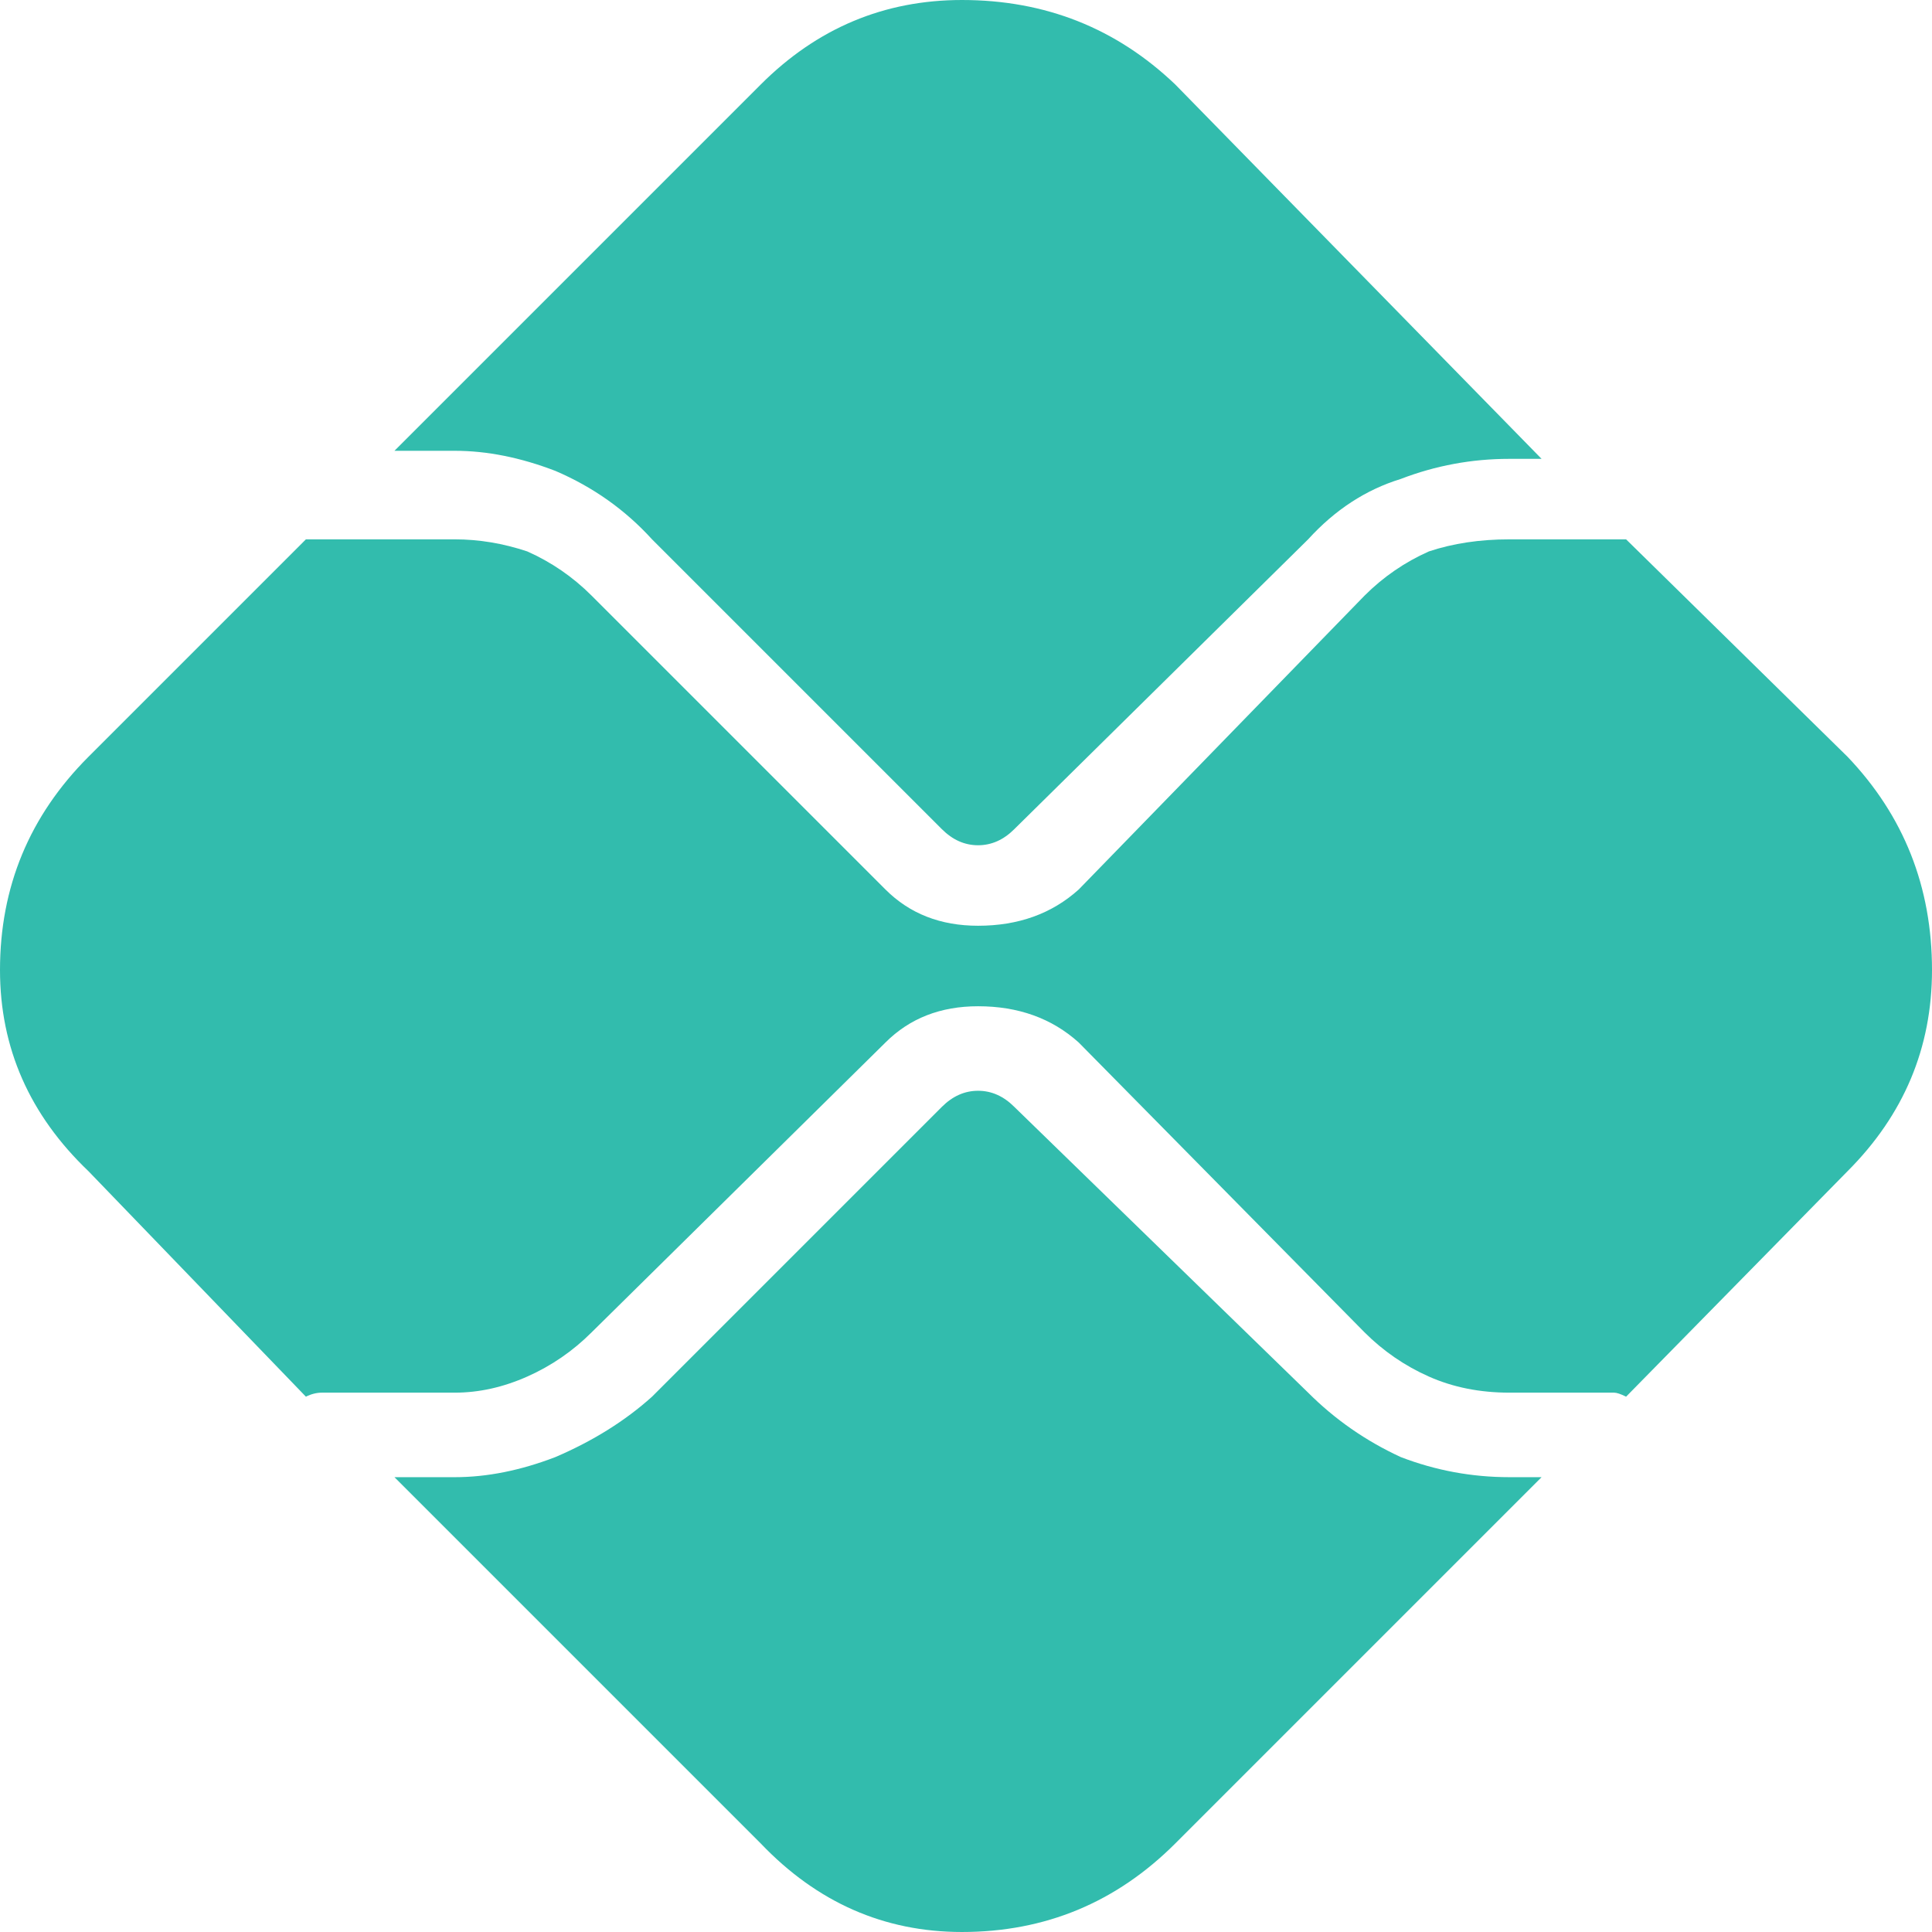 <svg xmlns="http://www.w3.org/2000/svg" viewBox="0 0 24 24"><path fill="#32BCAD" d="M6.9 18.1q-.65.25-1.25.25H4.9l4.55 4.55q1.05 1.1 2.5 1.1 1.55 0 2.65-1.1l4.55-4.55h-.4q-.7 0-1.35-.25-.65-.3-1.15-.8l-3.65-3.55q-.2-.2-.45-.2t-.45.2l-3.6 3.6q-.5.45-1.2.75M17.4 5.95q.65-.25 1.35-.25h.4L14.6 1.05Q13.5 0 11.95 0q-1.45 0-2.5 1.05L4.9 5.6h.75q.6 0 1.25.25.7.3 1.2.85l3.6 3.6q.2.2.45.2t.45-.2l3.65-3.6q.5-.55 1.15-.75m6.6 6.1q0-1.55-1.05-2.65L20.2 6.7h-1.45q-.55 0-1 .15-.45.2-.8.55l-3.55 3.65q-.5.45-1.25.45-.7 0-1.15-.45L7.35 7.4q-.35-.35-.8-.55-.45-.15-.9-.15H3.8L1.1 9.4Q0 10.5 0 12.05q0 1.45 1.1 2.5l2.7 2.8q.1-.05.2-.05h1.65q.45 0 .9-.2t.8-.55l3.65-3.6q.45-.45 1.15-.45.75 0 1.25.45l3.55 3.6q.35.35.8.55.45.2 1 .2h1.3q.05 0 .15.05l2.75-2.8Q24 13.5 24 12.05Z"/></svg>